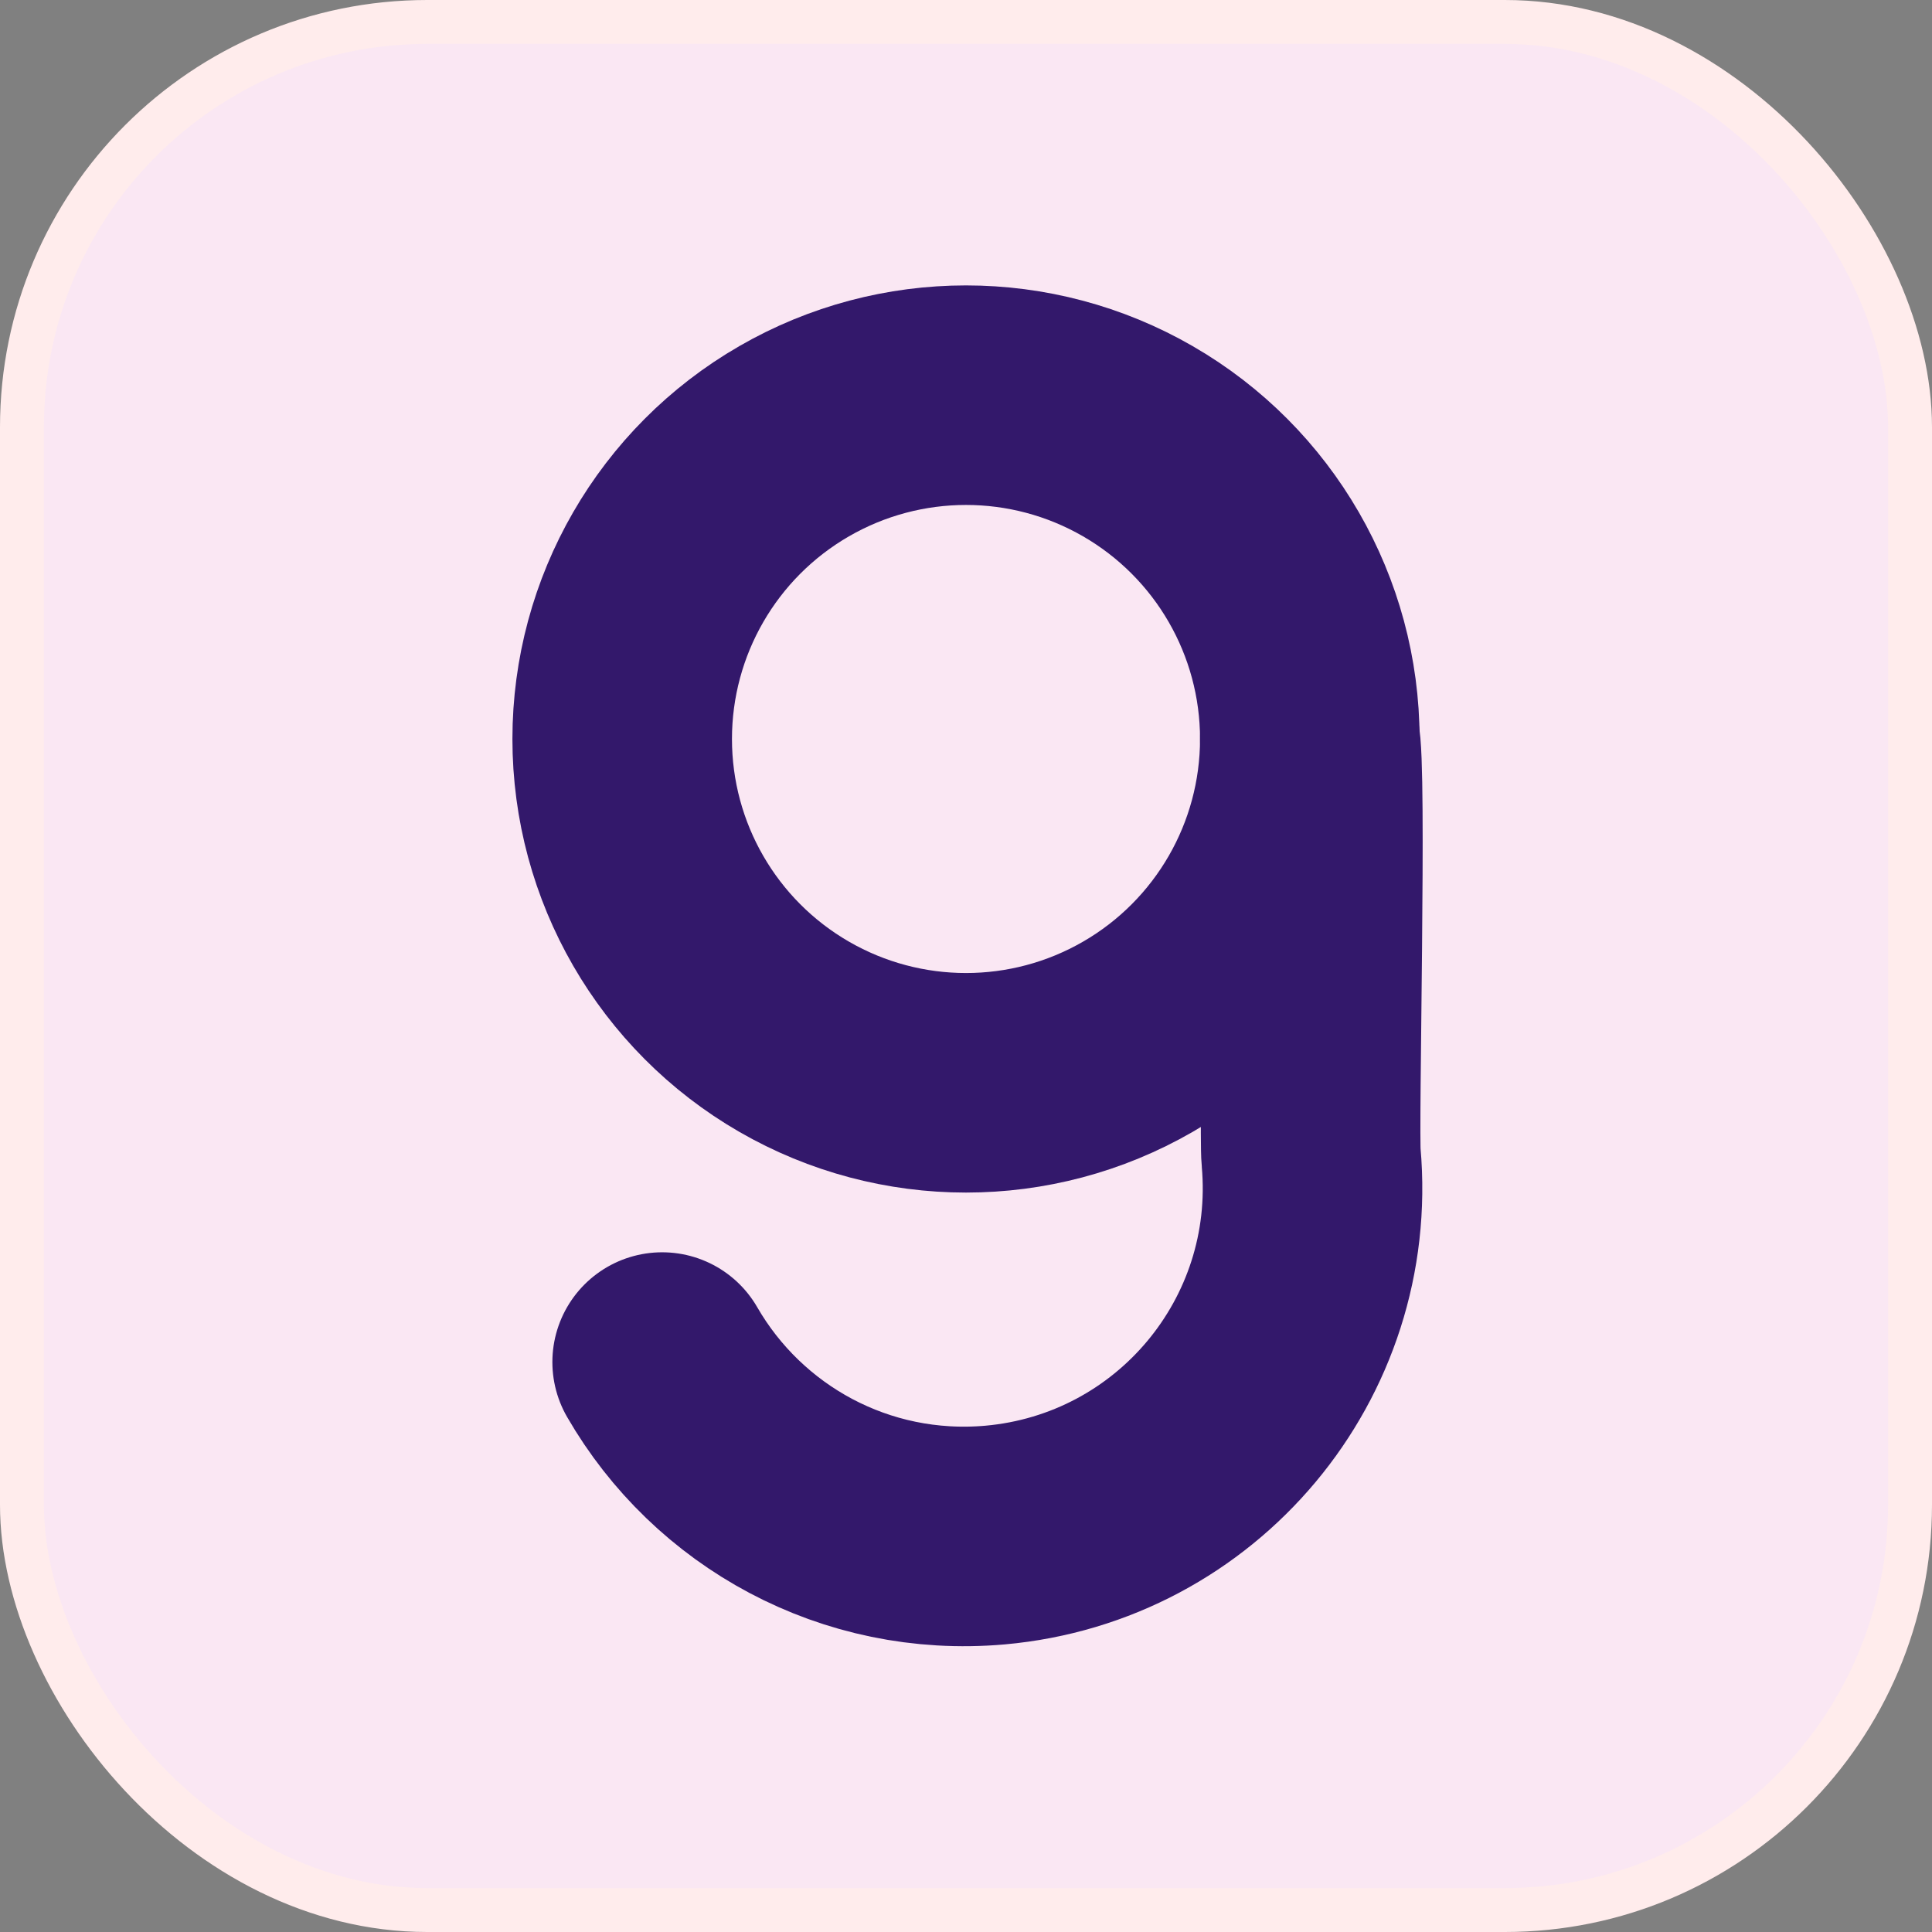 <?xml version="1.0" encoding="UTF-8"?>
<svg id="Camada_2" data-name="Camada 2" xmlns="http://www.w3.org/2000/svg" viewBox="0 0 44 44">
  <rect x="0" y="0" width="44" height="44" fill="#808080" stroke="none"/>
  <defs>
    <style>
      .cls-1 {
        fill: none;
        stroke: #33186b;
        stroke-width: 5px;
      }

      .cls-1, .cls-2 {
        stroke-linecap: round;
        stroke-linejoin: round;
      }

      .cls-2 {
        fill: #fae7f3;
        stroke: #ffecec;
      }
    </style>
  </defs>
  <g id="botoes_down">
    <g>
      <rect id="adicao_up" class="cls-2" x=".5" y=".5" width="43" height="43" rx="9.23" ry="9.23"/>
      <g>
        <circle class="cls-1" cx="22" cy="16.83" r="7.83"/>
        <path class="cls-1" d="M29.83,16.83c.17.54-.03,8.94.03,9.52.39,4.37-2.83,8.22-7.2,8.61-3.18.28-6.08-1.34-7.58-3.94"/>
      </g>
    </g>
  </g>
</svg>